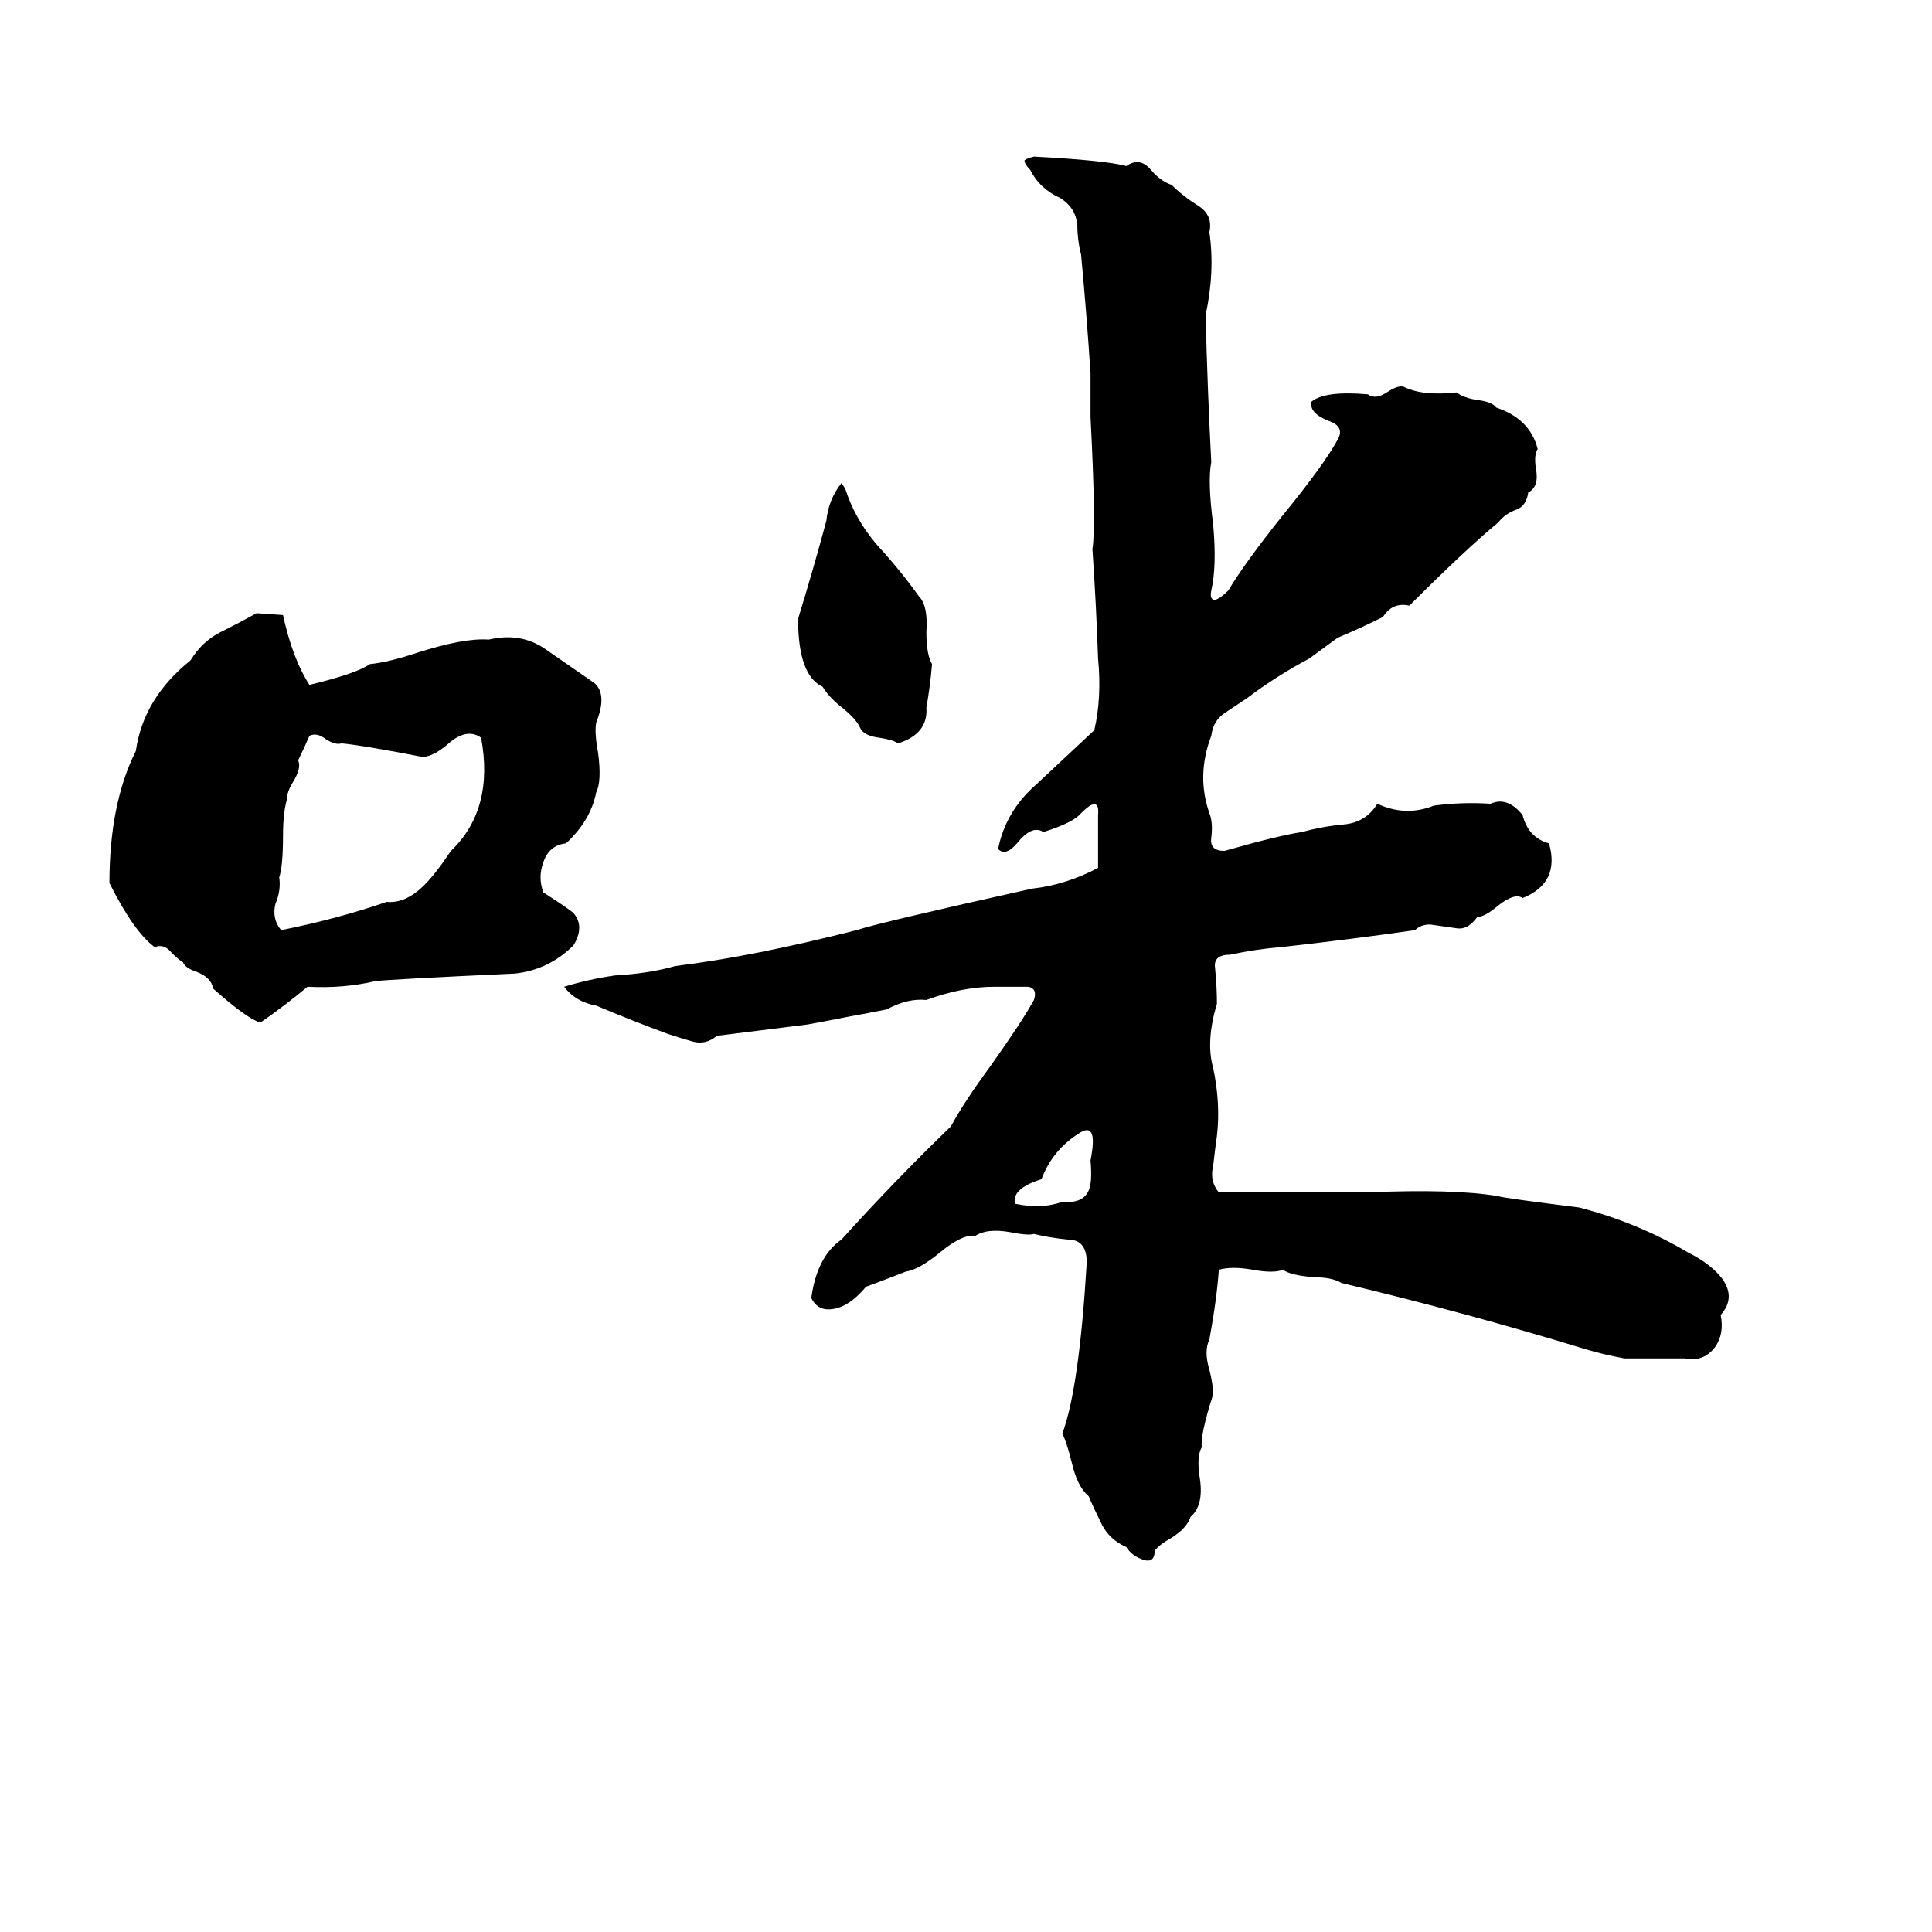<svg xmlns="http://www.w3.org/2000/svg" viewBox="0 -800 1024 1024">
	<path fill="#000000" d="M548 -717Q586 -715 597 -712Q604 -717 610 -710Q615 -704 621 -702Q627 -696 635 -691Q643 -686 641 -677Q644 -656 639 -633Q640 -593 642 -555Q640 -545 643 -522Q645 -500 642 -487Q641 -482 644 -482Q647 -483 651 -487Q660 -502 680 -527Q702 -554 709 -567Q713 -574 704 -577Q694 -581 695 -587Q702 -593 725 -591Q729 -588 735 -592Q741 -596 744 -595Q754 -590 772 -592Q776 -589 783 -588Q791 -587 793 -584Q811 -578 815 -562Q813 -559 814 -552Q816 -542 810 -539Q809 -532 804 -530Q798 -528 794 -523Q777 -509 747 -479Q738 -481 733 -473Q721 -467 709 -462L694 -451Q677 -442 661 -430Q655 -426 649 -422Q643 -418 642 -410Q634 -389 641 -369Q643 -364 642 -356Q641 -349 649 -349Q677 -357 690 -359Q701 -362 712 -363Q724 -364 730 -374Q745 -367 760 -373Q775 -375 790 -374Q799 -378 807 -368Q810 -356 821 -353Q827 -332 807 -324Q803 -327 794 -320Q787 -314 783 -314Q778 -307 772 -308Q765 -309 758 -310Q753 -310 750 -307Q715 -302 679 -298Q666 -297 652 -294Q643 -294 644 -287Q645 -277 645 -268Q639 -248 643 -234Q647 -215 645 -198Q644 -191 643 -182Q641 -174 646 -168H724Q771 -170 794 -166Q797 -165 837 -160Q868 -152 895 -136Q907 -130 913 -122Q920 -112 912 -103Q914 -93 909 -86Q903 -78 893 -80Q877 -80 861 -80Q850 -82 840 -85Q778 -104 711 -120Q706 -123 697 -123Q684 -124 680 -127Q675 -125 664 -127Q653 -129 646 -127Q645 -112 641 -90Q638 -84 641 -74Q643 -66 643 -61Q636 -39 637 -33Q634 -28 636 -16Q638 -2 631 4Q629 10 621 15Q614 19 612 22Q612 28 607 27Q600 25 597 20Q588 16 584 8Q580 0 577 -7Q571 -12 568 -25Q565 -37 563 -40Q572 -64 576 -131Q576 -143 566 -143Q556 -144 548 -146Q545 -145 535 -147Q523 -149 517 -145Q510 -146 498 -136Q487 -127 480 -126Q470 -122 459 -118Q449 -106 439 -106Q433 -106 430 -112Q433 -134 446 -143Q474 -174 504 -203Q511 -216 525 -235Q542 -259 548 -270Q550 -276 545 -277Q535 -277 527 -277Q510 -277 491 -270Q481 -271 470 -265Q460 -263 449 -261Q439 -259 428 -257Q404 -254 380 -251Q374 -246 367 -248Q360 -250 354 -252Q335 -259 316 -267Q305 -269 299 -277Q312 -281 326 -283Q344 -284 358 -288Q399 -293 454 -307Q466 -311 547 -329Q565 -331 582 -340Q582 -354 582 -368Q583 -379 573 -369Q569 -364 553 -359Q547 -363 539 -353Q533 -346 529 -350Q533 -370 549 -384Q565 -399 580 -413Q584 -430 582 -451Q581 -480 579 -509Q581 -521 578 -579Q578 -590 578 -602Q576 -633 573 -665Q571 -673 571 -681Q570 -690 562 -695Q551 -700 546 -710Q543 -713 543 -715Q544 -716 548 -717ZM446 -544L448 -541Q453 -525 465 -511Q477 -498 487 -484Q492 -479 491 -465Q491 -453 494 -448Q493 -436 491 -425Q492 -411 476 -406Q473 -408 466 -409Q458 -410 456 -414Q454 -419 445 -426Q439 -431 436 -436Q423 -442 423 -472Q431 -498 438 -524Q439 -535 446 -544ZM136 -475L150 -474Q155 -451 164 -437Q189 -443 196 -448Q206 -449 221 -454Q246 -462 259 -461Q276 -465 289 -456Q302 -447 315 -438Q322 -432 316 -417Q315 -412 317 -401Q319 -386 316 -380Q313 -365 300 -353Q291 -352 288 -343Q285 -335 288 -327Q302 -318 304 -316Q310 -309 304 -299Q291 -286 273 -284Q208 -281 199 -280Q182 -276 163 -277Q151 -267 138 -258Q131 -260 113 -276Q112 -282 104 -285Q98 -287 97 -290Q95 -291 91 -295Q87 -300 82 -298Q71 -306 58 -332Q58 -374 72 -402Q76 -430 101 -450Q107 -460 117 -465Q127 -470 136 -475ZM164 -410Q161 -403 158 -397Q160 -393 155 -385Q152 -380 152 -376Q150 -369 150 -357Q150 -341 148 -335Q149 -328 146 -321Q144 -313 149 -307Q179 -313 205 -322Q215 -321 225 -331Q231 -337 239 -349Q262 -371 255 -409Q248 -414 239 -407Q229 -398 223 -399Q192 -405 181 -406Q178 -405 173 -408Q168 -412 164 -410ZM573 -200Q558 -191 552 -175Q536 -170 538 -162Q552 -159 563 -163Q574 -162 577 -169Q579 -173 578 -185Q582 -205 573 -200Z"/>
</svg>